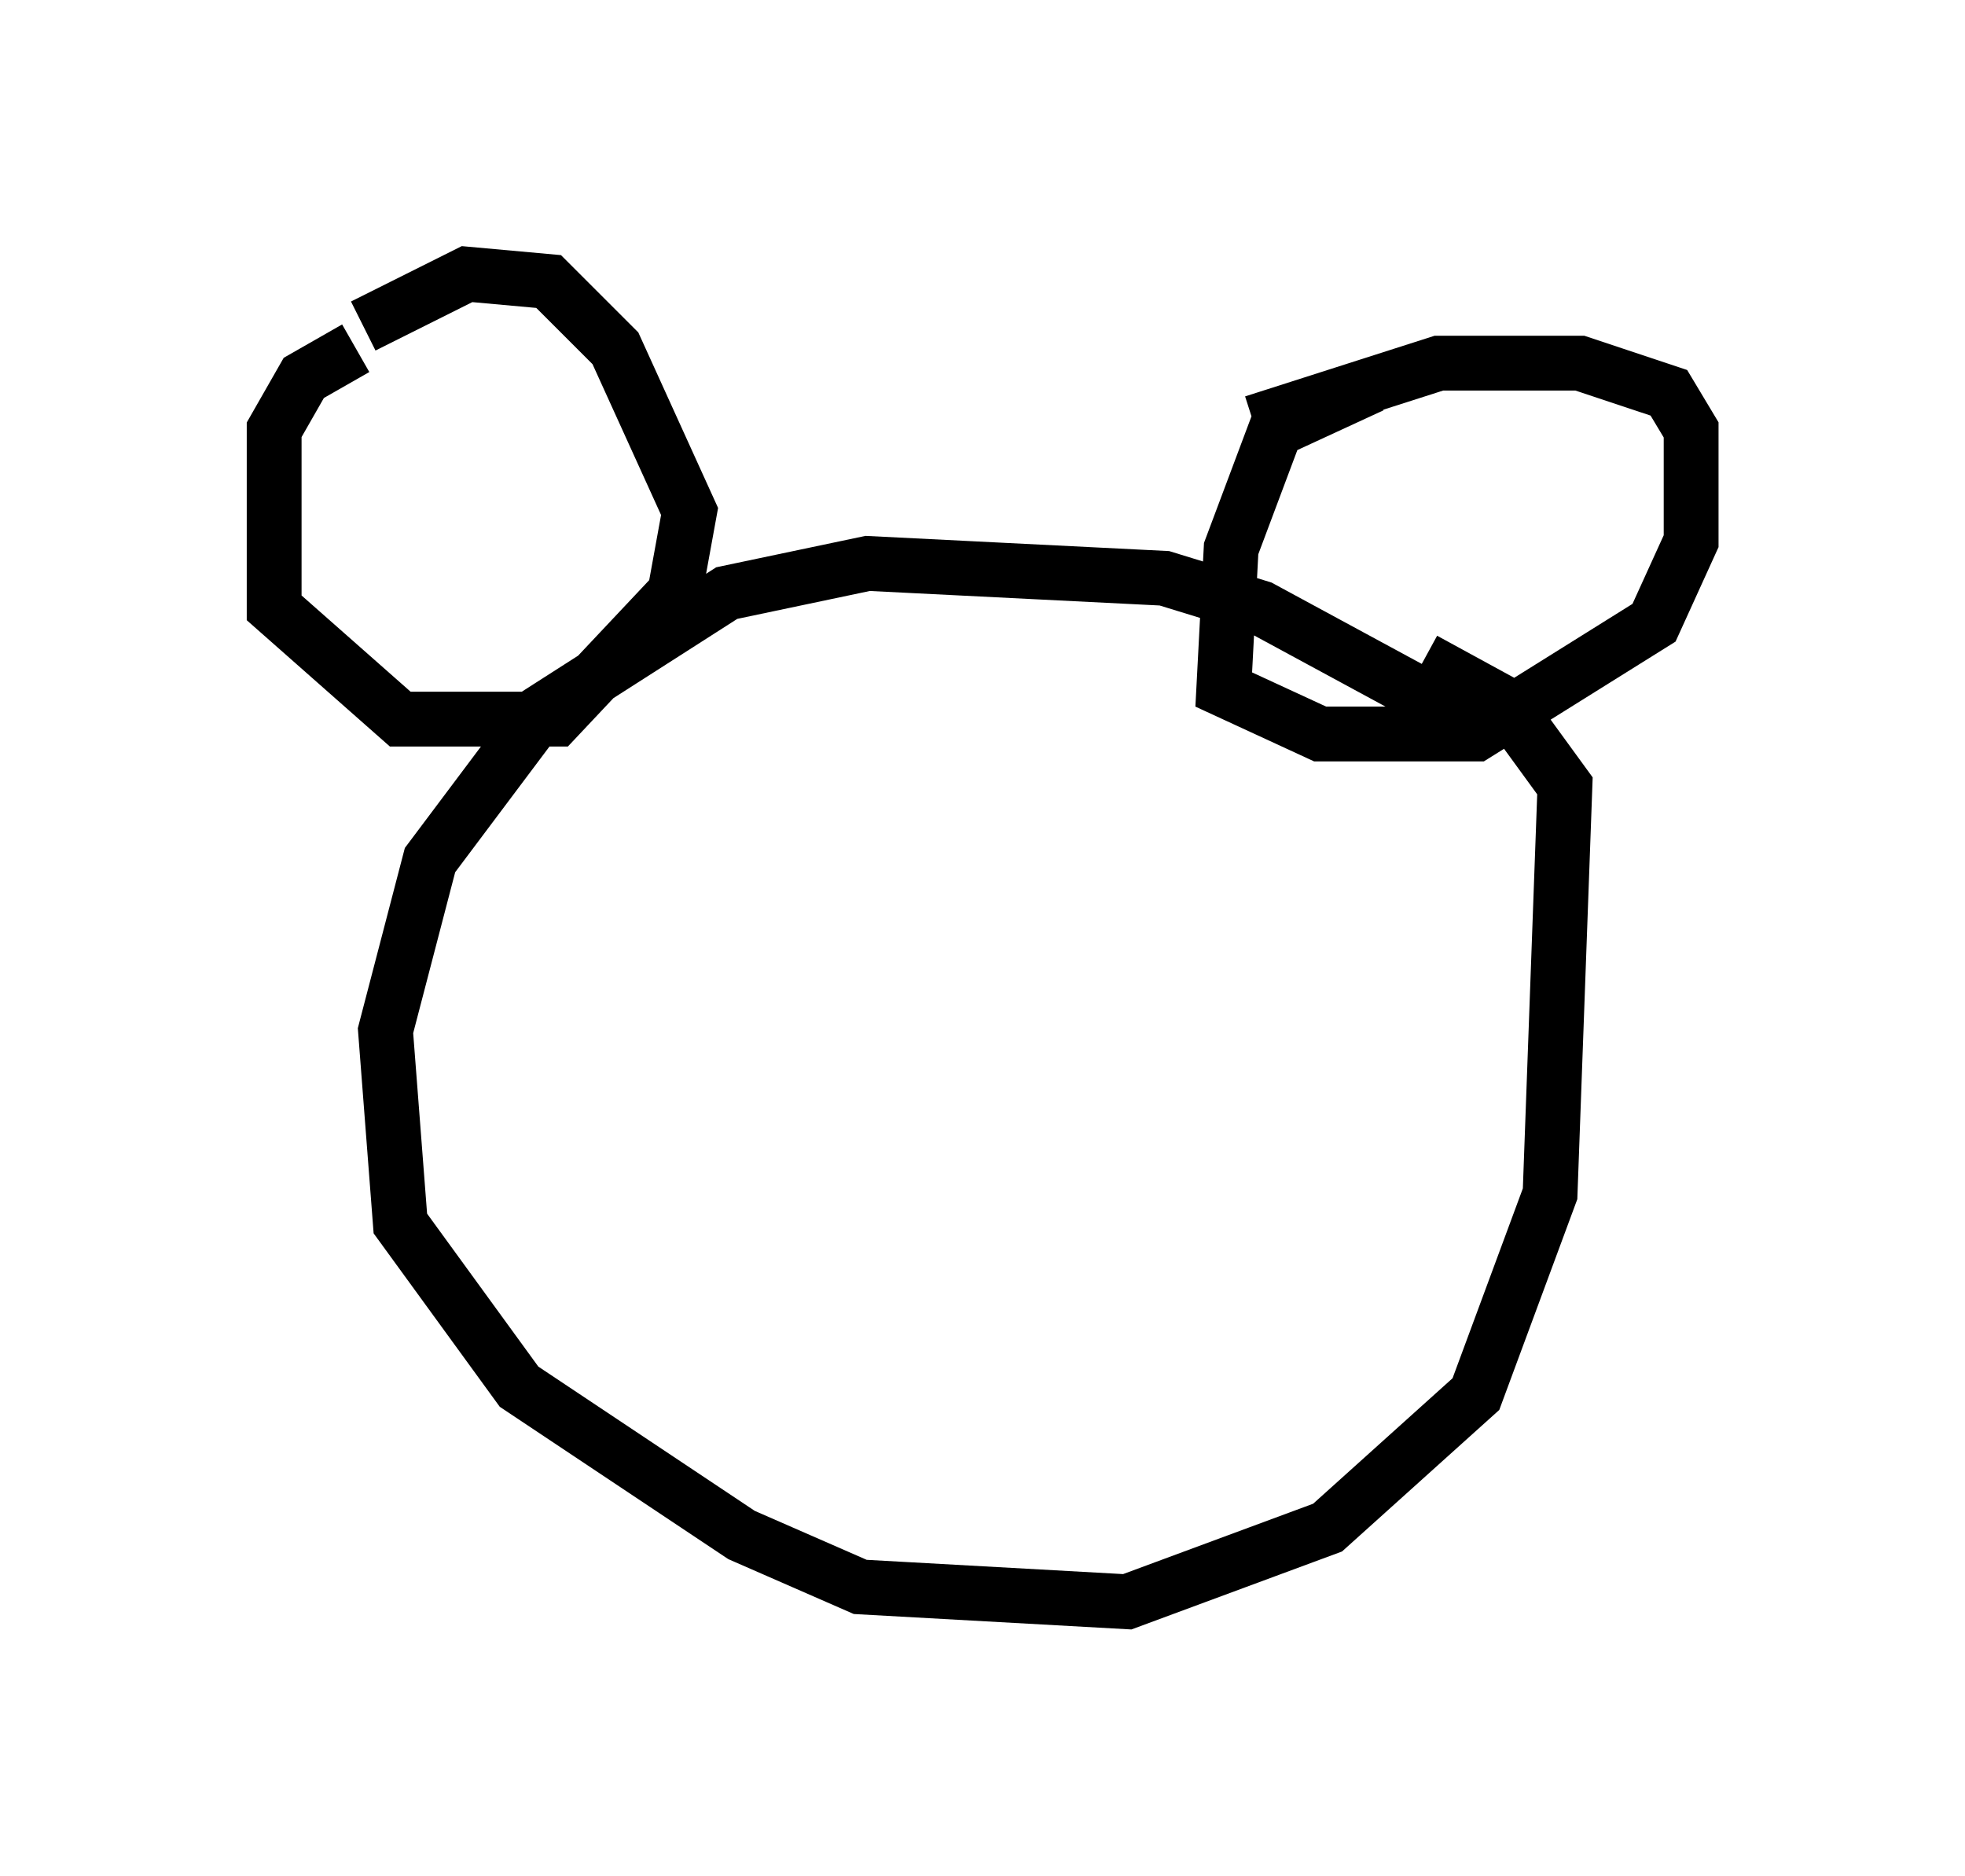 <?xml version="1.0" encoding="utf-8" ?>
<svg baseProfile="full" height="34.222" version="1.1" width="35.845" xmlns="http://www.w3.org/2000/svg" xmlns:ev="http://www.w3.org/2001/xml-events" xmlns:xlink="http://www.w3.org/1999/xlink"><defs /><rect fill="white" height="34.222" width="35.845" x="0" y="0" /><path d="M8.789, 5.947 m-2.3, 0.406 l-0.947, 0.541 -0.541, 0.947 l0.0, 3.248 2.3, 2.03 l2.842, 0.0 2.165, -2.3 l0.271, -1.488 -1.353, -2.977 l-1.218, -1.218 -1.488, -0.135 l-1.894, 0.947 m18.403, 1.083 l-1.759, 0.812 -0.812, 2.165 l-0.135, 2.571 1.759, 0.812 l2.842, 0.0 3.248, -2.03 l0.677, -1.488 0.0, -2.03 l-0.406, -0.677 -1.624, -0.541 l-2.571, 0.0 -3.383, 1.083 m3.924, 5.819 l-0.541, -0.677 -3.248, -1.759 l-1.759, -0.541 -5.413, -0.271 l-2.571, 0.541 -3.383, 2.165 l-2.03, 2.706 -0.812, 3.112 l0.271, 3.518 2.165, 2.977 l4.059, 2.706 2.165, 0.947 l4.871, 0.271 3.654, -1.353 l2.706, -2.436 1.353, -3.654 l0.271, -7.442 -1.083, -1.488 l-1.488, -0.812 " fill="none" stroke="black" stroke-width="1" /></svg>